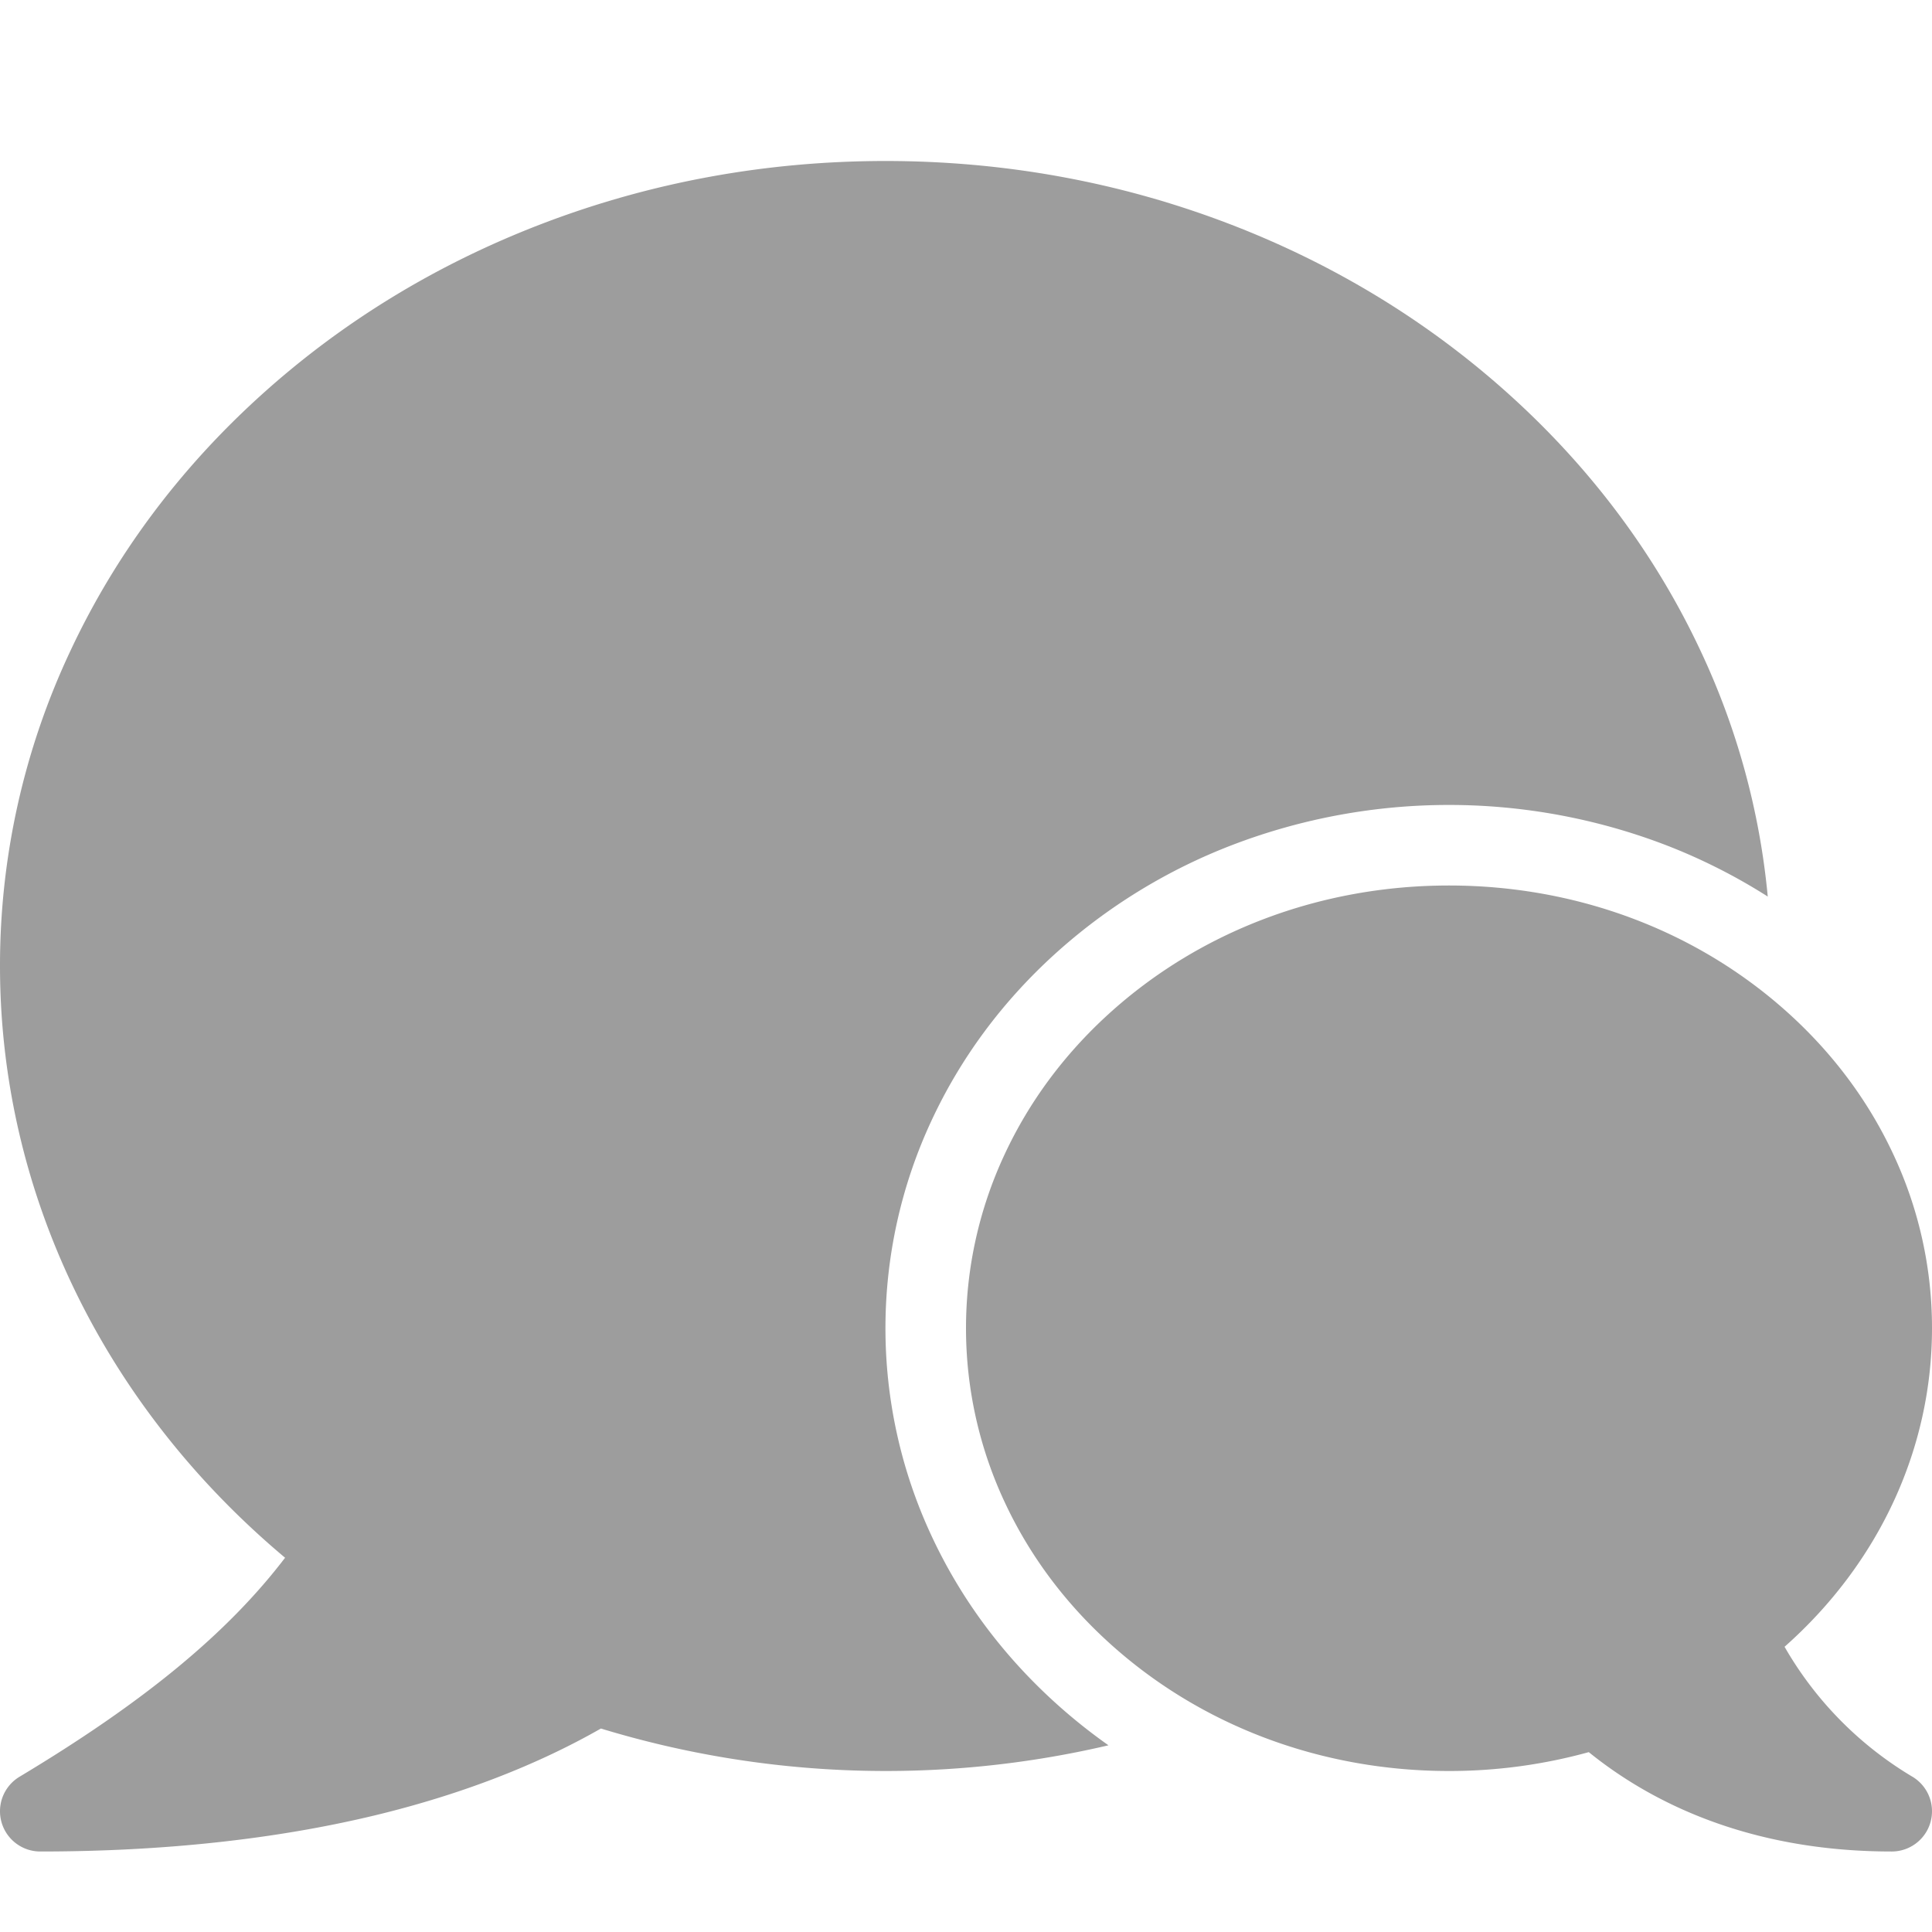 <svg t="1676136172442" class="icon" viewBox="0 0 1024 1024" version="1.1" xmlns="http://www.w3.org/2000/svg" p-id="3647"
     width="11" height="11">
    <path d="M587.513 925.047a517.833 517.833 0 0 1-269.013-8.893c-34.453 19.66-74.667 35.113-119.68 46C146 974.873 86.287 981.333 21.333 981.333a21.333 21.333 0 0 1-10.973-39.627c65.813-39.487 110.1-75.9 140.74-116.067C54.807 744.9 0 631.68 0 512a391.093 391.093 0 0 1 37.213-166.807c23.773-50.853 57.76-96.487 101.02-135.627C181.333 170.567 231.507 139.96 287.333 118.593 345 96.527 406.24 85.333 469.333 85.333s124.333 11.193 182 33.26c55.82 21.367 106 52 149.087 90.973 43.267 39.14 77.253 84.773 101.027 135.627a391.607 391.607 0 0 1 35.5 130 305.027 305.027 0 0 0-54.667-27.527 321.253 321.253 0 0 0-228.627 0 300.373 300.373 0 0 0-94.667 58.1c-27.88 25.333-49.84 55.013-65.267 88.173a260.173 260.173 0 0 0 0 220.067c15.427 33.16 37.387 62.827 65.267 88.173a295.627 295.627 0 0 0 28.527 22.867z m426.127 16.667a190.467 190.467 0 0 1-67.787-68.887C995.733 828.667 1024 768.08 1024 704a216.667 216.667 0 0 0-20.433-92.04c-13.02-28-31.62-53.087-55.28-74.593C900 493.493 836 469.333 768 469.333s-132 24.16-180.287 68c-23.66 21.507-42.26 46.607-55.28 74.593a217.507 217.507 0 0 0 0 184.08c13.02 28 31.62 53.087 55.28 74.593C636 914.507 700 938.667 768 938.667a277.46 277.46 0 0 0 74.087-10c31.693 25.64 83.407 52.667 160.58 52.667a21.333 21.333 0 0 0 10.973-39.627z"
          fill="#9D9D9D" p-id="3648" data-spm-anchor-id="a313x.7781069.0.i6" class=""></path>
</svg>
